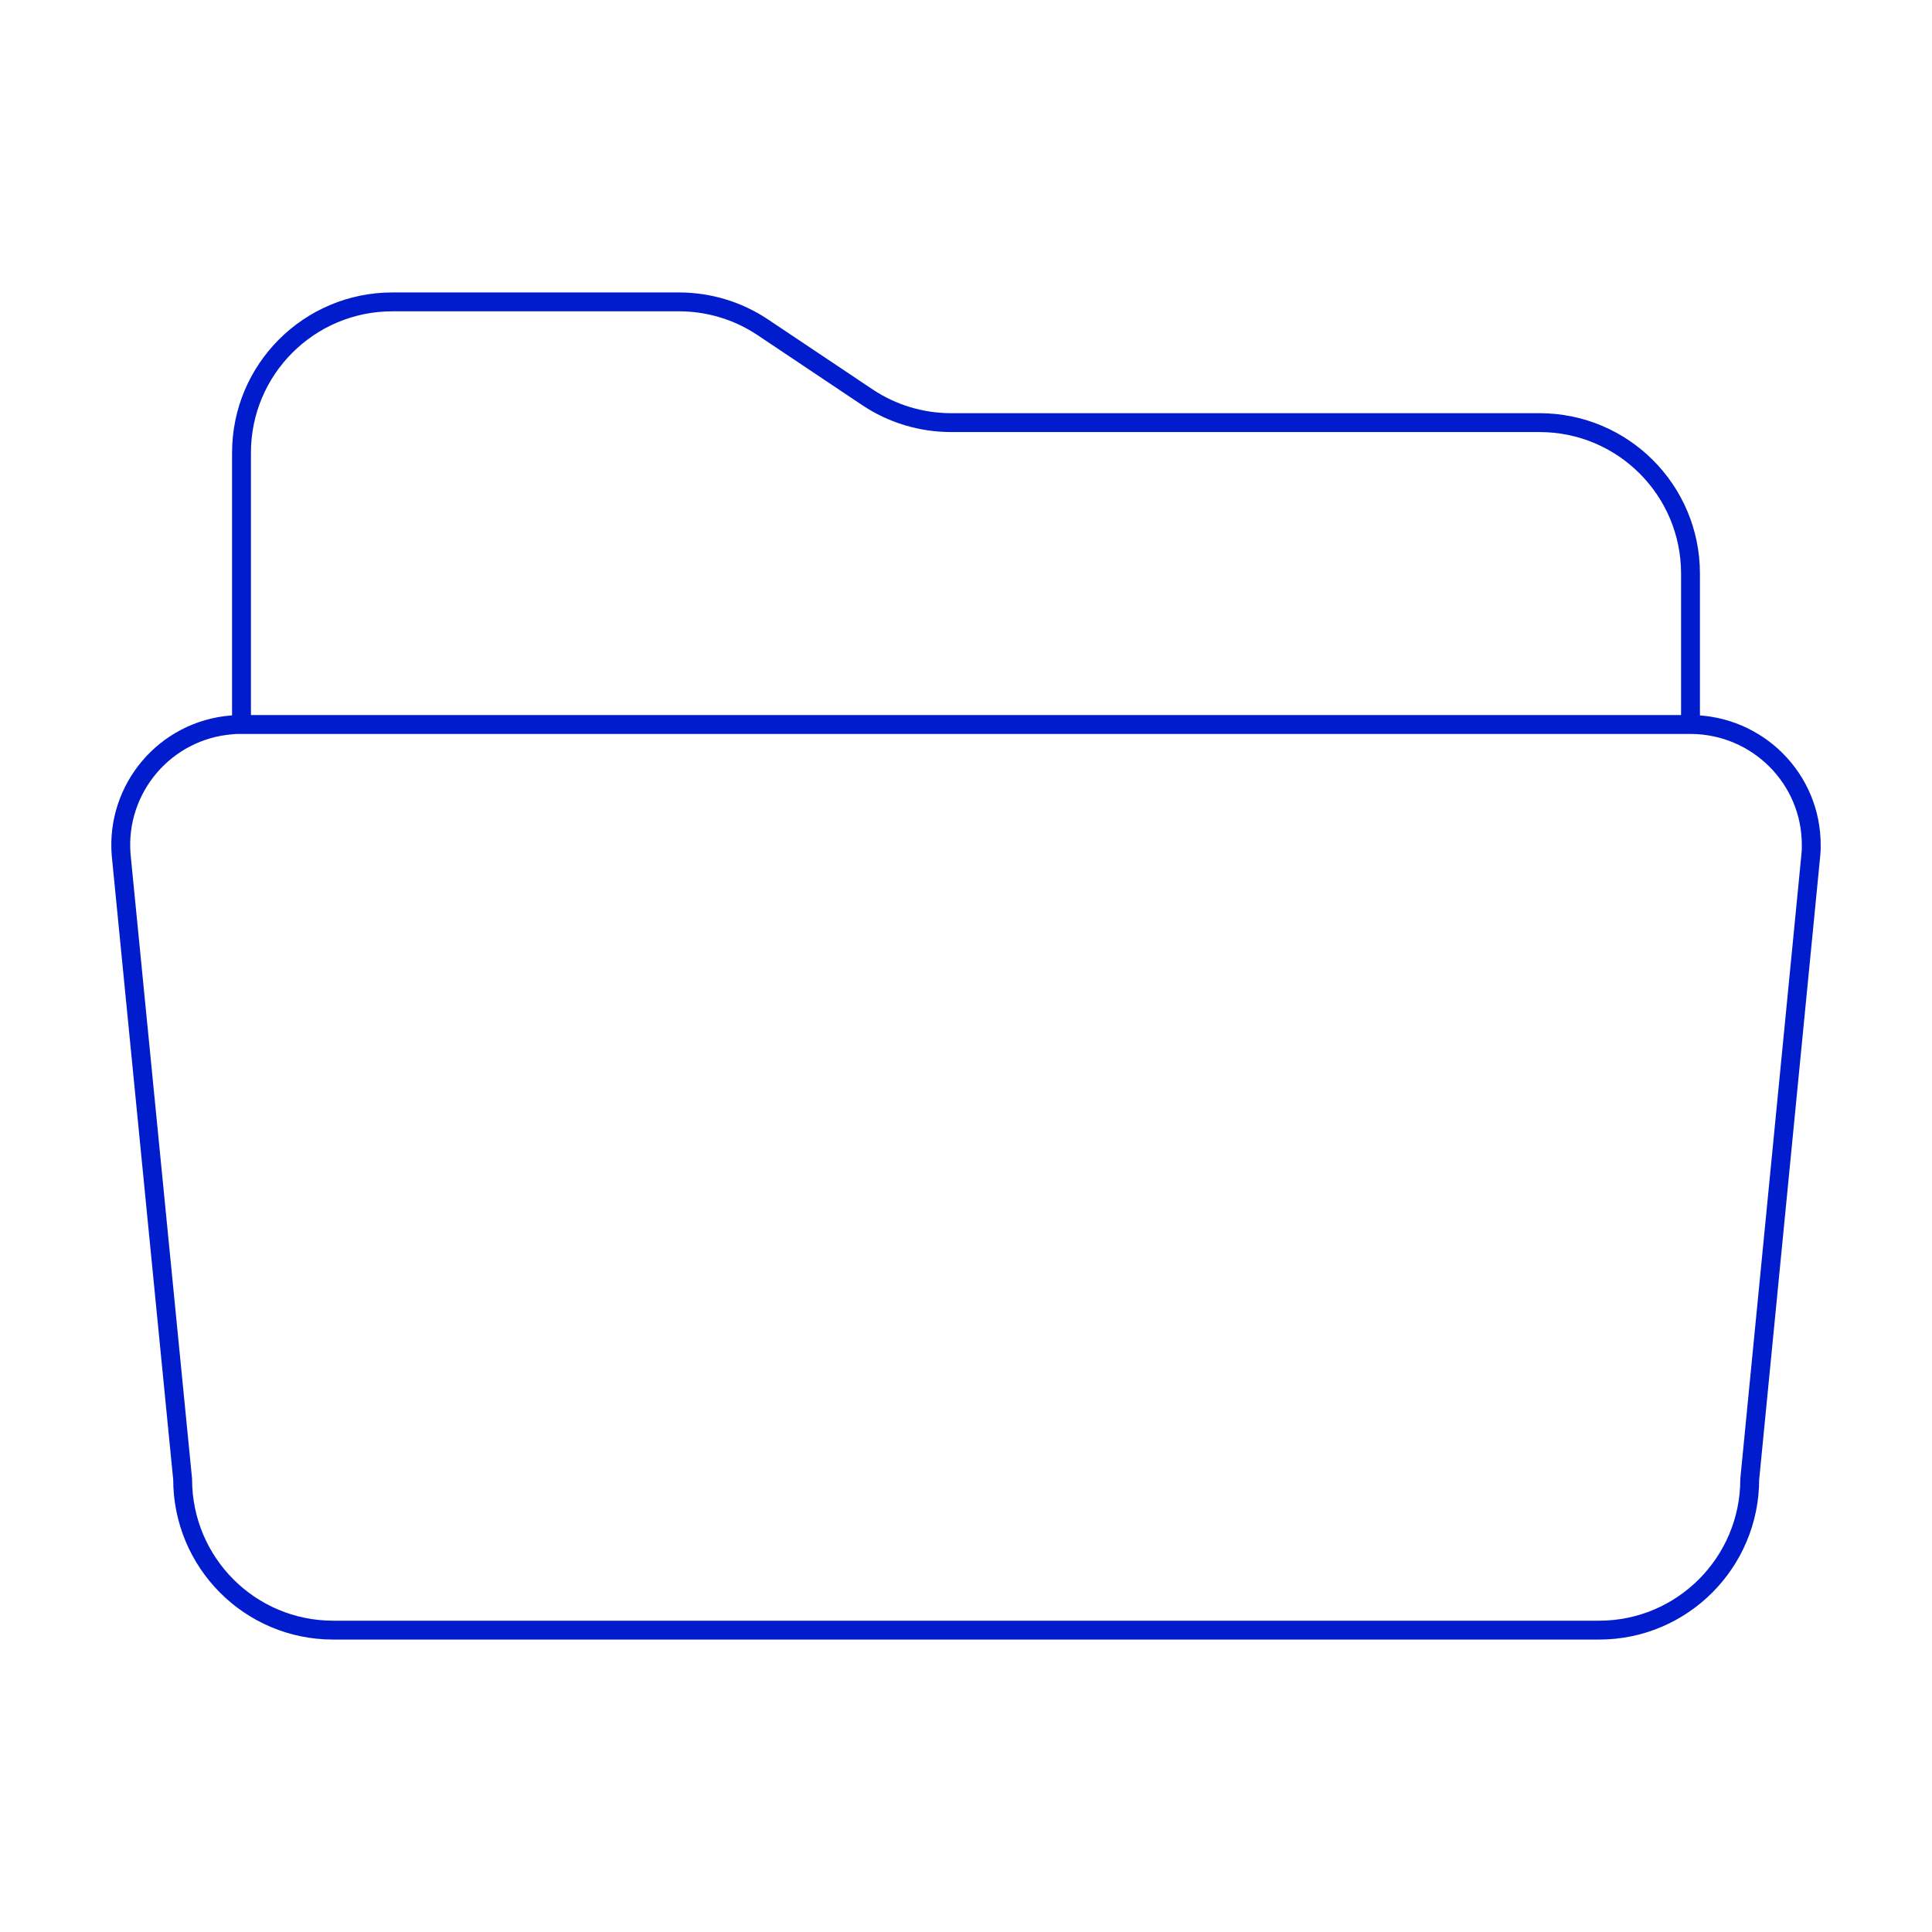 <?xml version="1.0" encoding="utf-8"?>
<!-- Generator: Adobe Illustrator 23.0.1, SVG Export Plug-In . SVG Version: 6.00 Build 0)  -->
<svg version="1.1" id="Layer_1" xmlns="http://www.w3.org/2000/svg" xmlns:xlink="http://www.w3.org/1999/xlink" x="0px" y="0px"
	 viewBox="0 0 512 512" style="enable-background:new 0 0 512 512;" xml:space="preserve">
<style type="text/css">
	.st0{fill:none;stroke:#011CCC;stroke-width:5;stroke-miterlimit:10;}
</style>
<title>ionicons-v5-n</title>
<g>
	<path class="st0" d="M64,192v-72c0-22.1,17.9-40,40-40h75.9c7.9,0,15.6,2.3,22.2,6.7l27.8,18.6c6.6,4.4,14.3,6.7,22.2,6.7H408
		c22.1,0,40,17.9,40,40v40"/>
	<path class="st0" d="M479.9,226.5L463.7,392c0,22.1-17.9,40-39.9,40H88.3c-22.1,0-39.9-17.9-39.9-40L32.1,226.5
		c-1.4-17.6,11.7-33,29.3-34.4c0.8-0.1,1.7-0.1,2.6-0.1h384.1c17.7,0.1,32,14.4,31.9,32.1C480,224.9,480,225.7,479.9,226.5z"/>
</g>
</svg>
